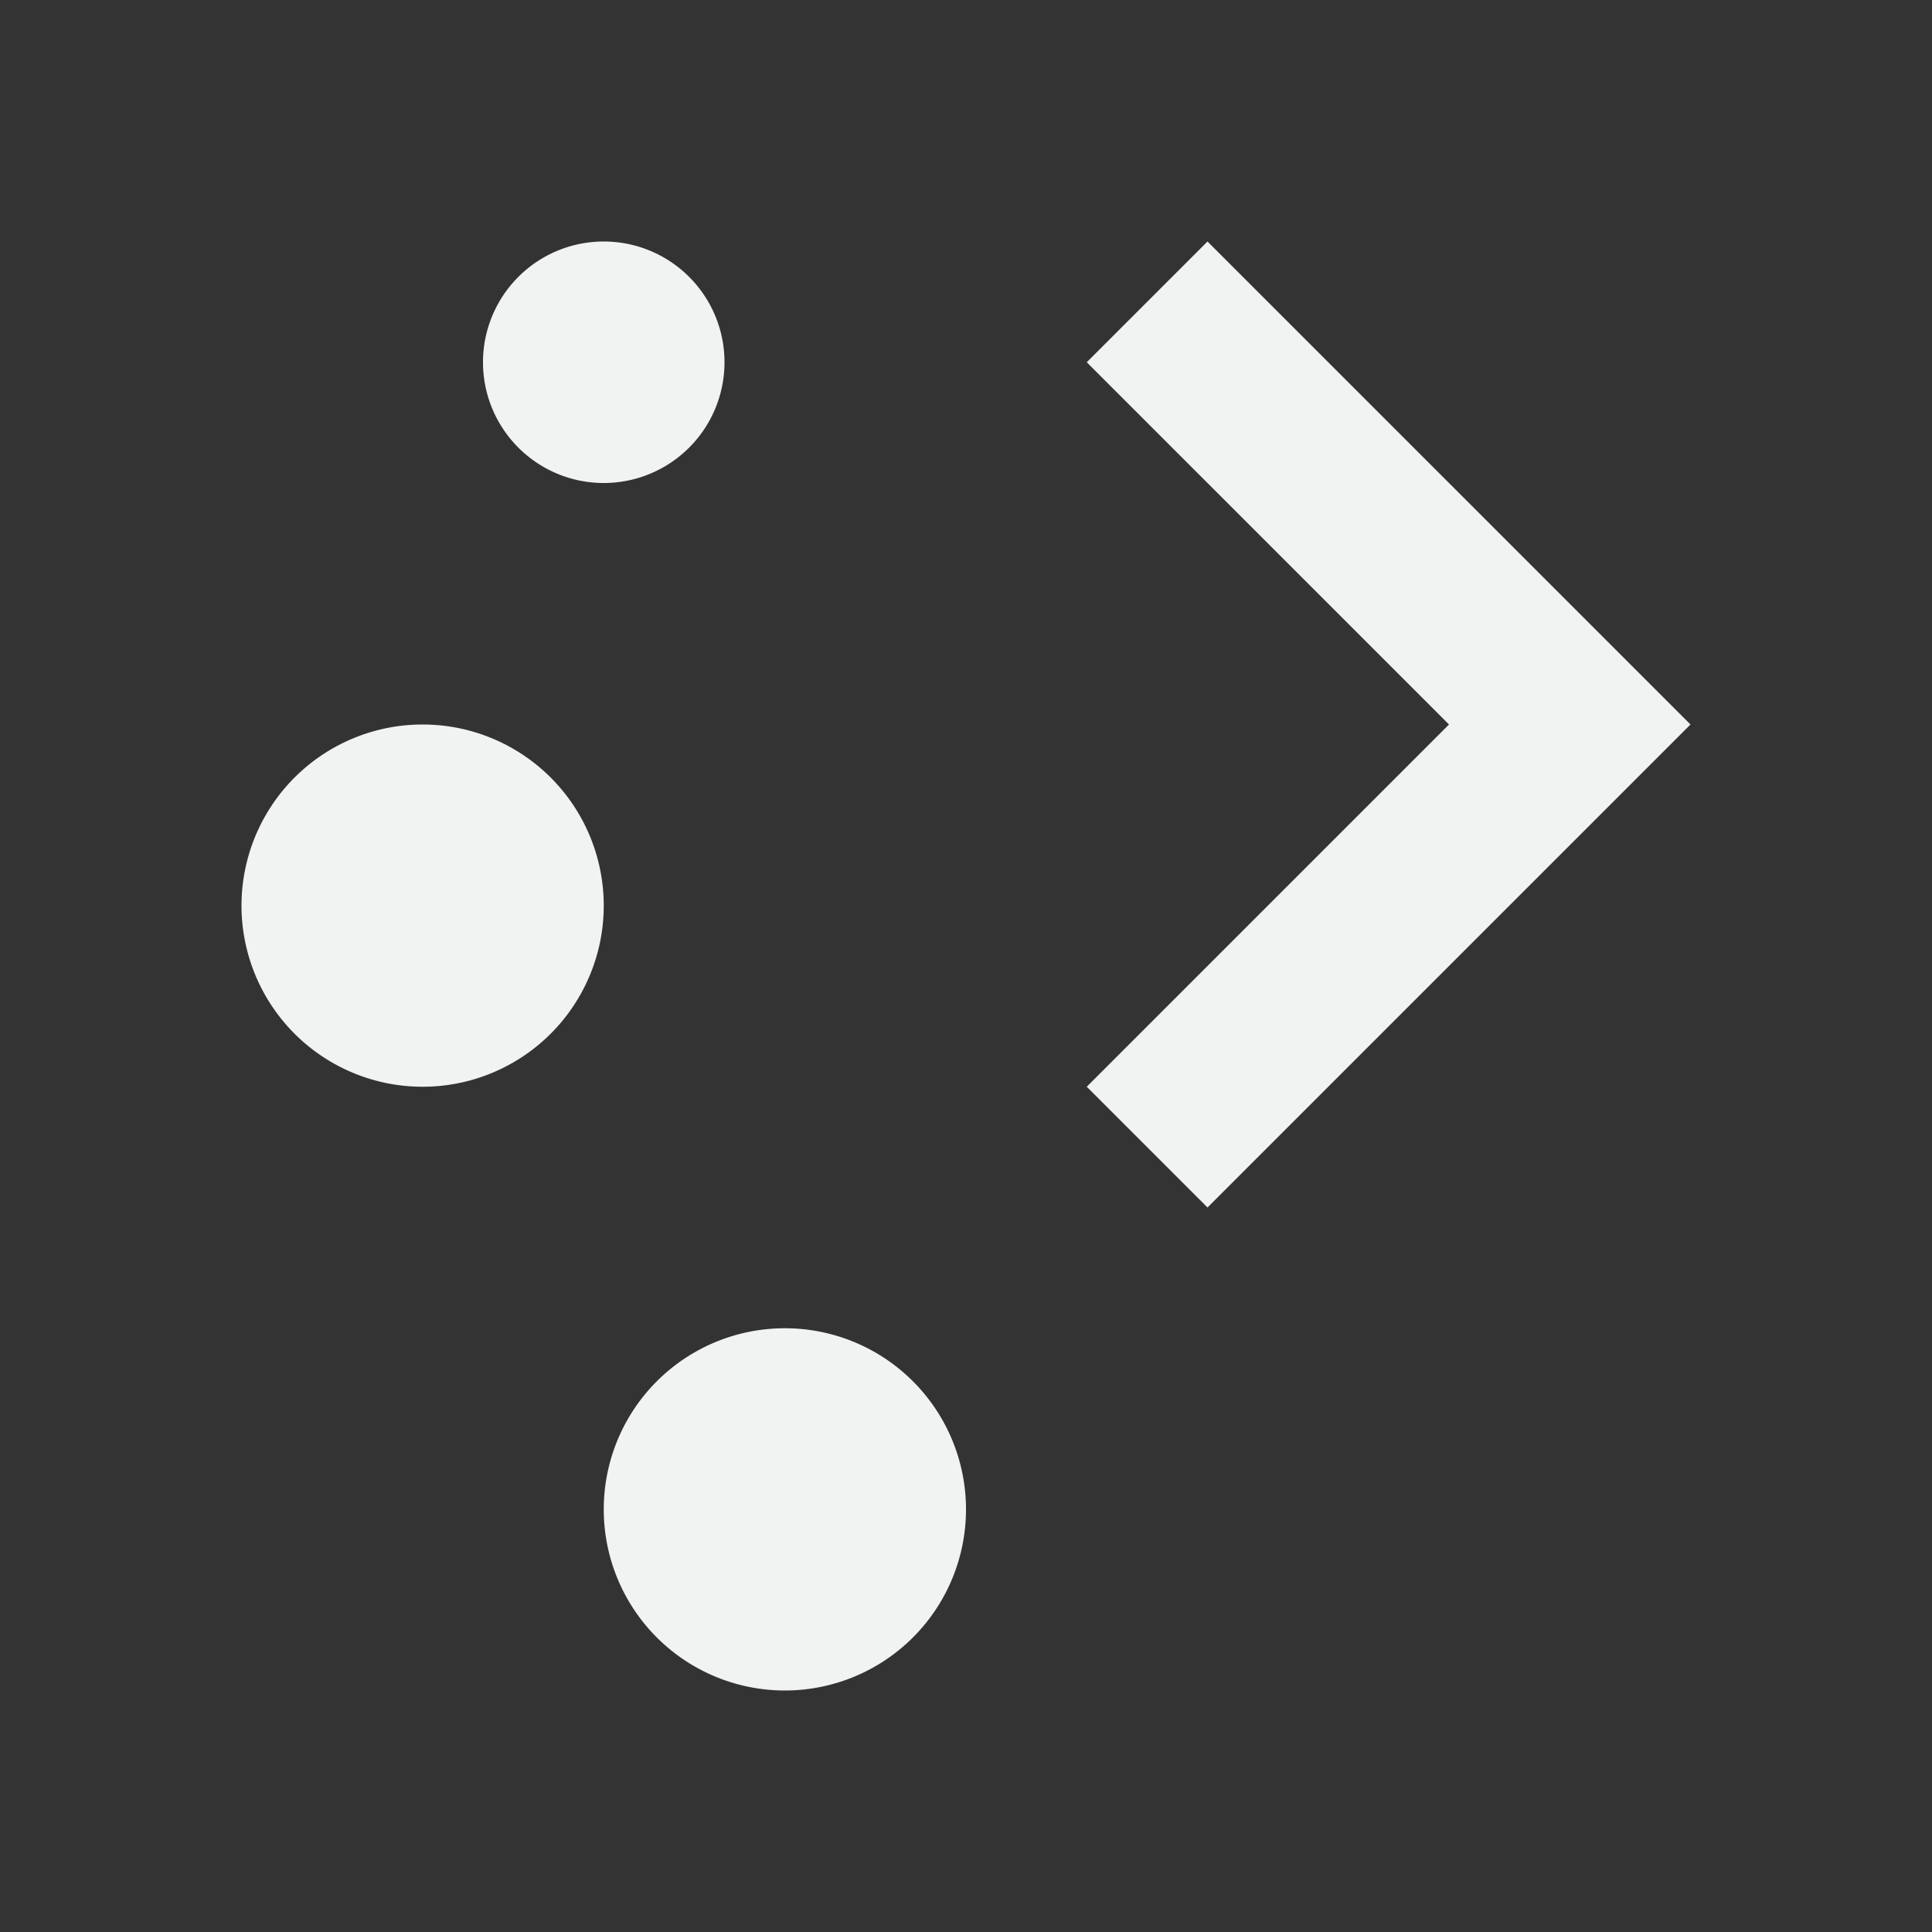 <svg xmlns="http://www.w3.org/2000/svg" viewBox="0 0 16 16" width="32" height="32">
    <rect x="0" y="0" width="16" height="16" fill="#333333" stroke="none"/>
    <defs>
        <style id="current-color-scheme">
            .ColorScheme-Text{color:#4d4d4d}
        </style>
    </defs>
    <path d="M5 2a1 1 0 1 0 0 2 1 1 0 0 0 0-2zm5 0L9 3l3 3-3 3 1 1 4-4-4-4zM3.5 6a1.5 1.5 0 1 0 0 3 1.5 1.5 0 0 0 0-3zm3 5a1.5 1.5 0 1 0 0 3 1.5 1.5 0 0 0 0-3z" class="ColorScheme-Text" id="start-here-kde" fill="#f1f2f2"/>
</svg>
